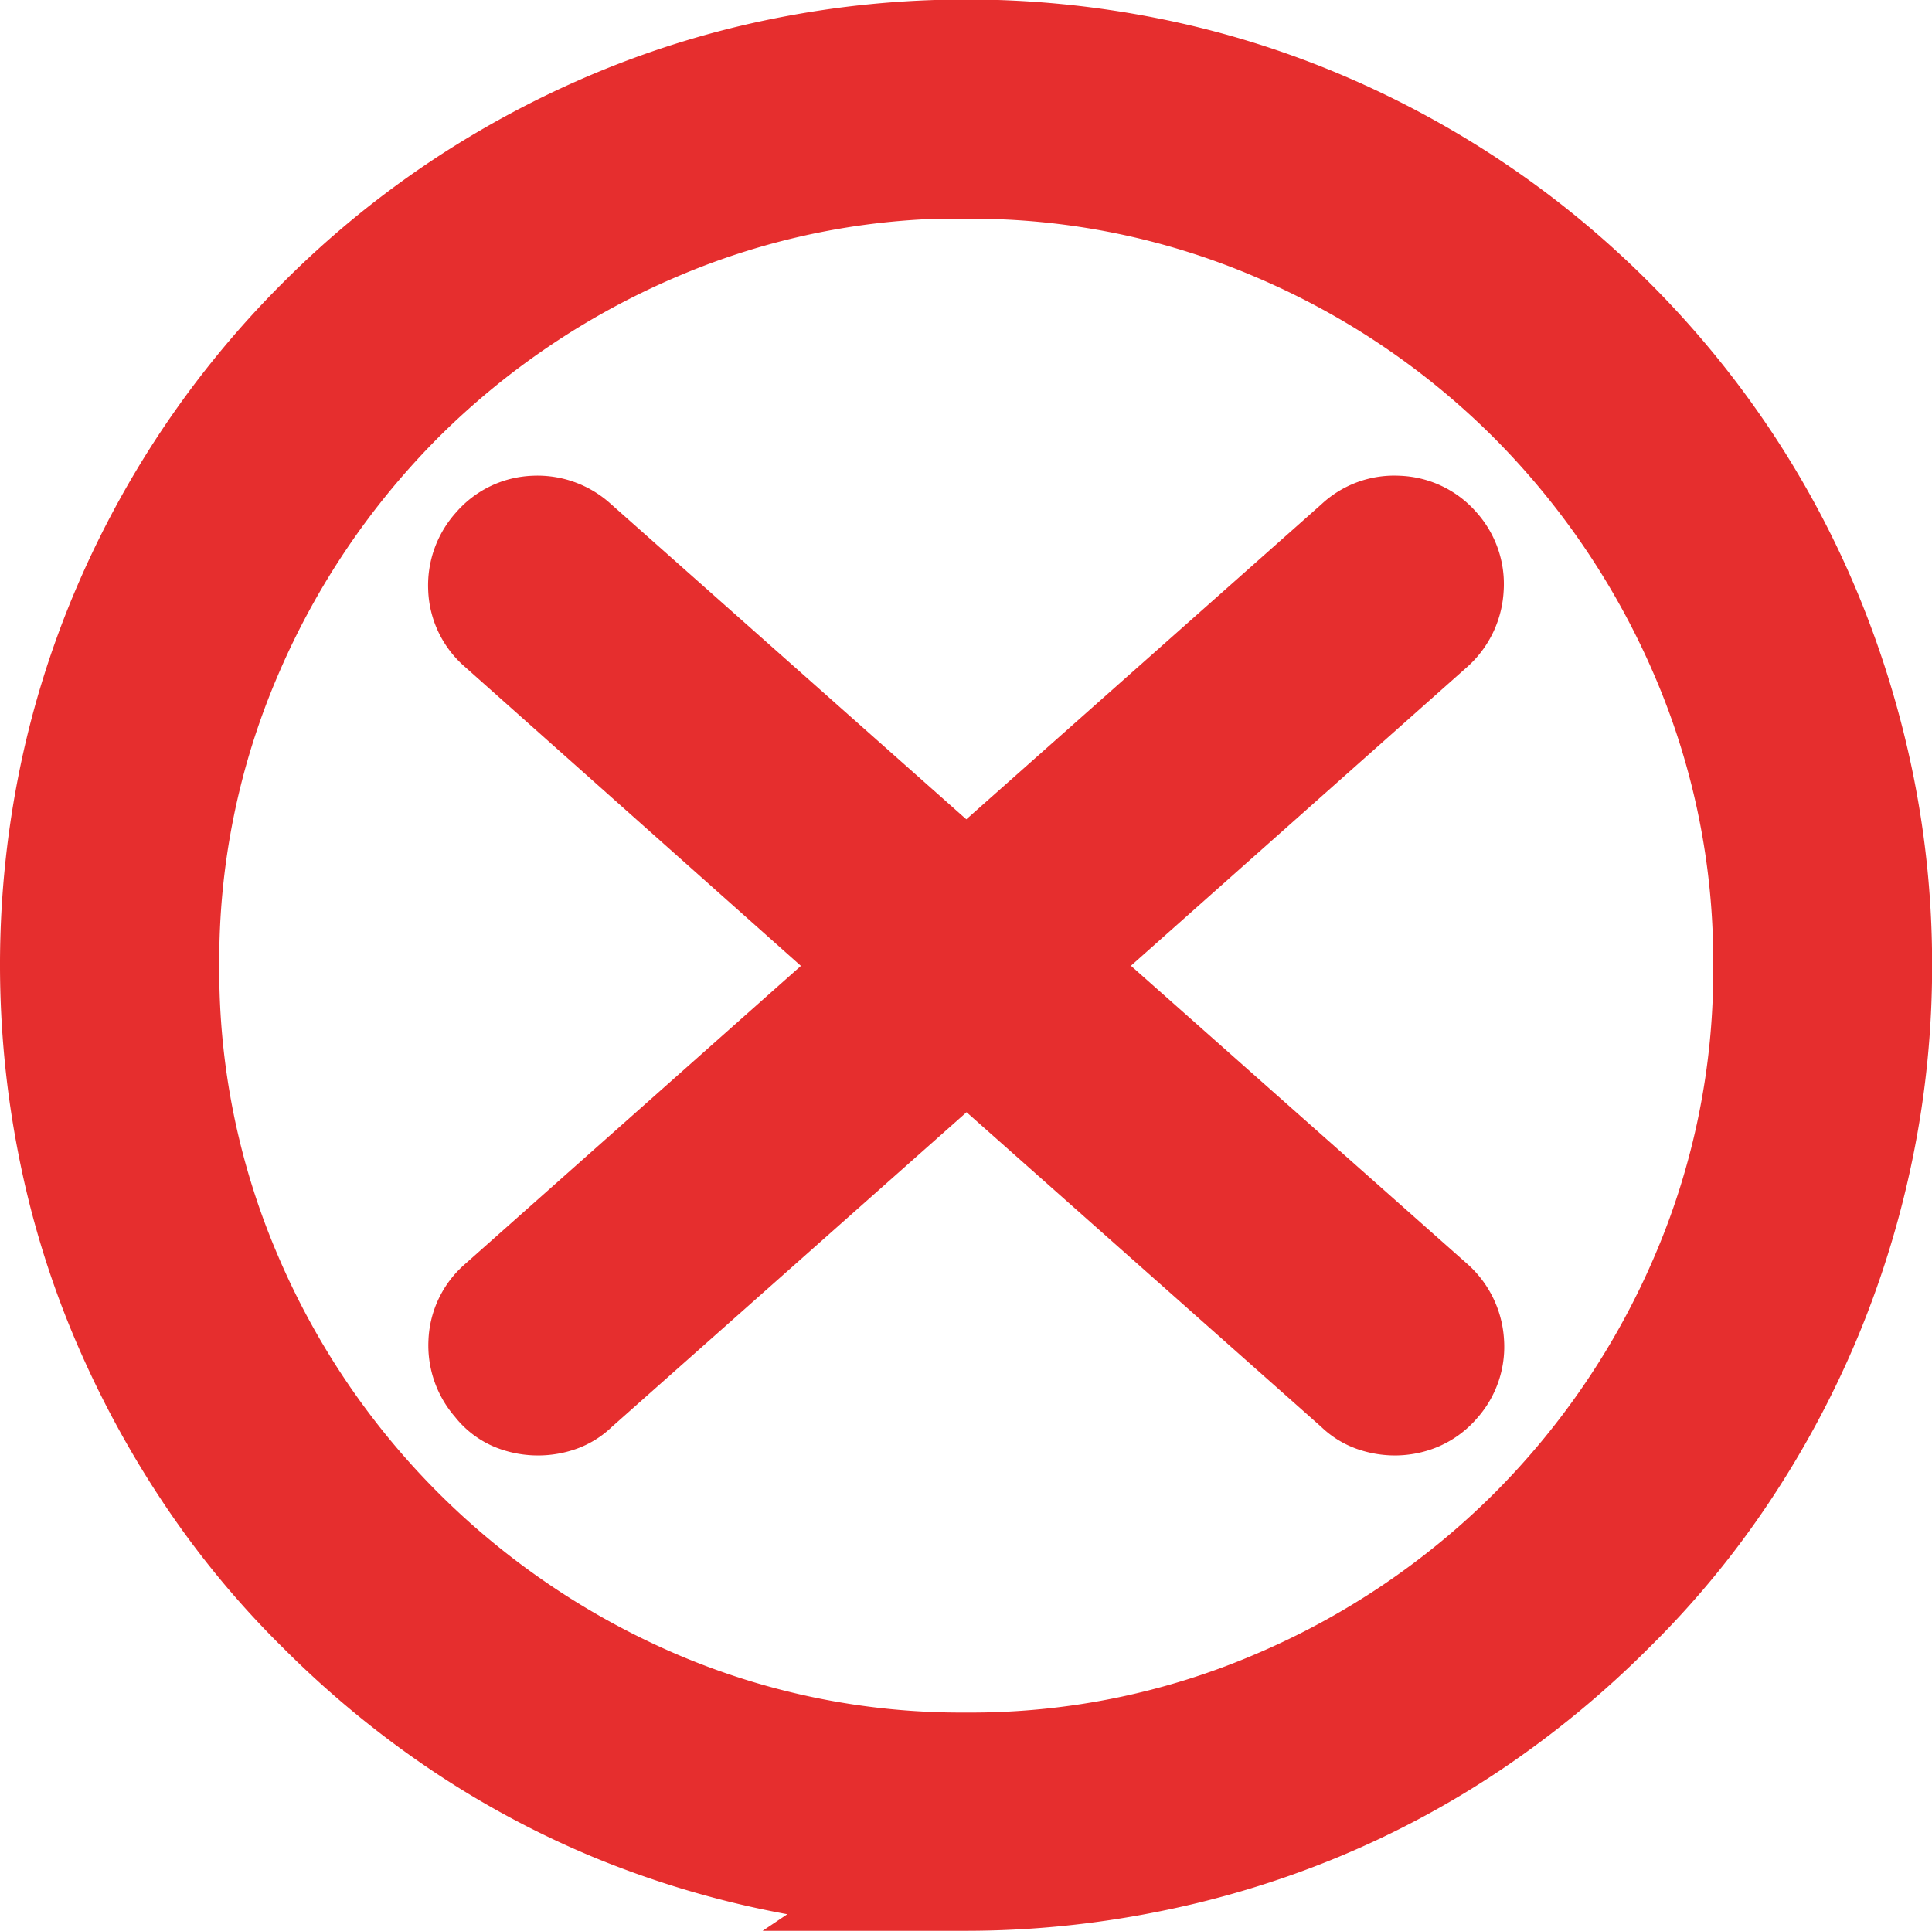 <svg xmlns="http://www.w3.org/2000/svg" width="15.577" height="15.569" viewBox="0 0 15.577 15.569">
  <path id="Path_20" data-name="Path 20" d="M11-23.229,7.865-26.008,11-28.794a.383.383,0,0,0,.124-.262.366.366,0,0,0-.094-.277.362.362,0,0,0-.266-.127.36.36,0,0,0-.273.1l-3.2,2.839-3.2-2.839a.379.379,0,0,0-.277-.1.358.358,0,0,0-.262.127.379.379,0,0,0-.1.277.358.358,0,0,0,.127.262l3.131,2.787L3.581-23.229a.358.358,0,0,0-.127.262.379.379,0,0,0,.1.277.3.3,0,0,0,.127.1.42.42,0,0,0,.157.03.424.424,0,0,0,.135-.022.3.3,0,0,0,.12-.075l3.2-2.839,3.2,2.839a.3.3,0,0,0,.12.075.424.424,0,0,0,.135.022.4.4,0,0,0,.15-.03.358.358,0,0,0,.135-.1.366.366,0,0,0,.094-.277A.383.383,0,0,0,11-23.229Zm-3.708,4.5a7.373,7.373,0,0,1-1.435-.139A7.257,7.257,0,0,1,4.5-19.273a7.02,7.02,0,0,1-1.251-.67,7.464,7.464,0,0,1-1.112-.918,6.915,6.915,0,0,1-.914-1.109,7.549,7.549,0,0,1-.67-1.251,6.978,6.978,0,0,1-.412-1.356A7.392,7.392,0,0,1,0-26.008a7.373,7.373,0,0,1,.139-1.435A7.085,7.085,0,0,1,.551-28.8a7.356,7.356,0,0,1,.67-1.251,7.288,7.288,0,0,1,.914-1.112,7.288,7.288,0,0,1,1.112-.914,7.356,7.356,0,0,1,1.251-.67,7.085,7.085,0,0,1,1.356-.412A7.373,7.373,0,0,1,7.289-33.3a7.392,7.392,0,0,1,1.431.139,7.067,7.067,0,0,1,1.36.412,7.356,7.356,0,0,1,1.251.67,7.288,7.288,0,0,1,1.112.914,7.288,7.288,0,0,1,.914,1.112,7.165,7.165,0,0,1,.667,1.251,7.459,7.459,0,0,1,.412,1.356,7.186,7.186,0,0,1,.142,1.435,7.2,7.2,0,0,1-.142,1.431,7.341,7.341,0,0,1-.412,1.356,7.348,7.348,0,0,1-.667,1.251,6.915,6.915,0,0,1-.914,1.109,7.464,7.464,0,0,1-1.112.918,7.02,7.02,0,0,1-1.251.67,7.237,7.237,0,0,1-1.36.408A7.392,7.392,0,0,1,7.289-18.727Zm0-13.806a6.323,6.323,0,0,0-2.536.513,6.615,6.615,0,0,0-2.075,1.4,6.615,6.615,0,0,0-1.4,2.075,6.323,6.323,0,0,0-.513,2.536,6.323,6.323,0,0,0,.513,2.536,6.569,6.569,0,0,0,1.4,2.071A6.647,6.647,0,0,0,4.753-20a6.323,6.323,0,0,0,2.536.513A6.323,6.323,0,0,0,9.824-20,6.6,6.6,0,0,0,11.9-21.4a6.6,6.6,0,0,0,1.4-2.071,6.323,6.323,0,0,0,.513-2.536,6.323,6.323,0,0,0-.513-2.536,6.647,6.647,0,0,0-1.4-2.075,6.57,6.57,0,0,0-2.071-1.4A6.323,6.323,0,0,0,7.289-32.532Z" transform="translate(0.5 33.796)" fill="#e62e2e" stroke="#e62e2e" stroke-width="1"/>
</svg>
